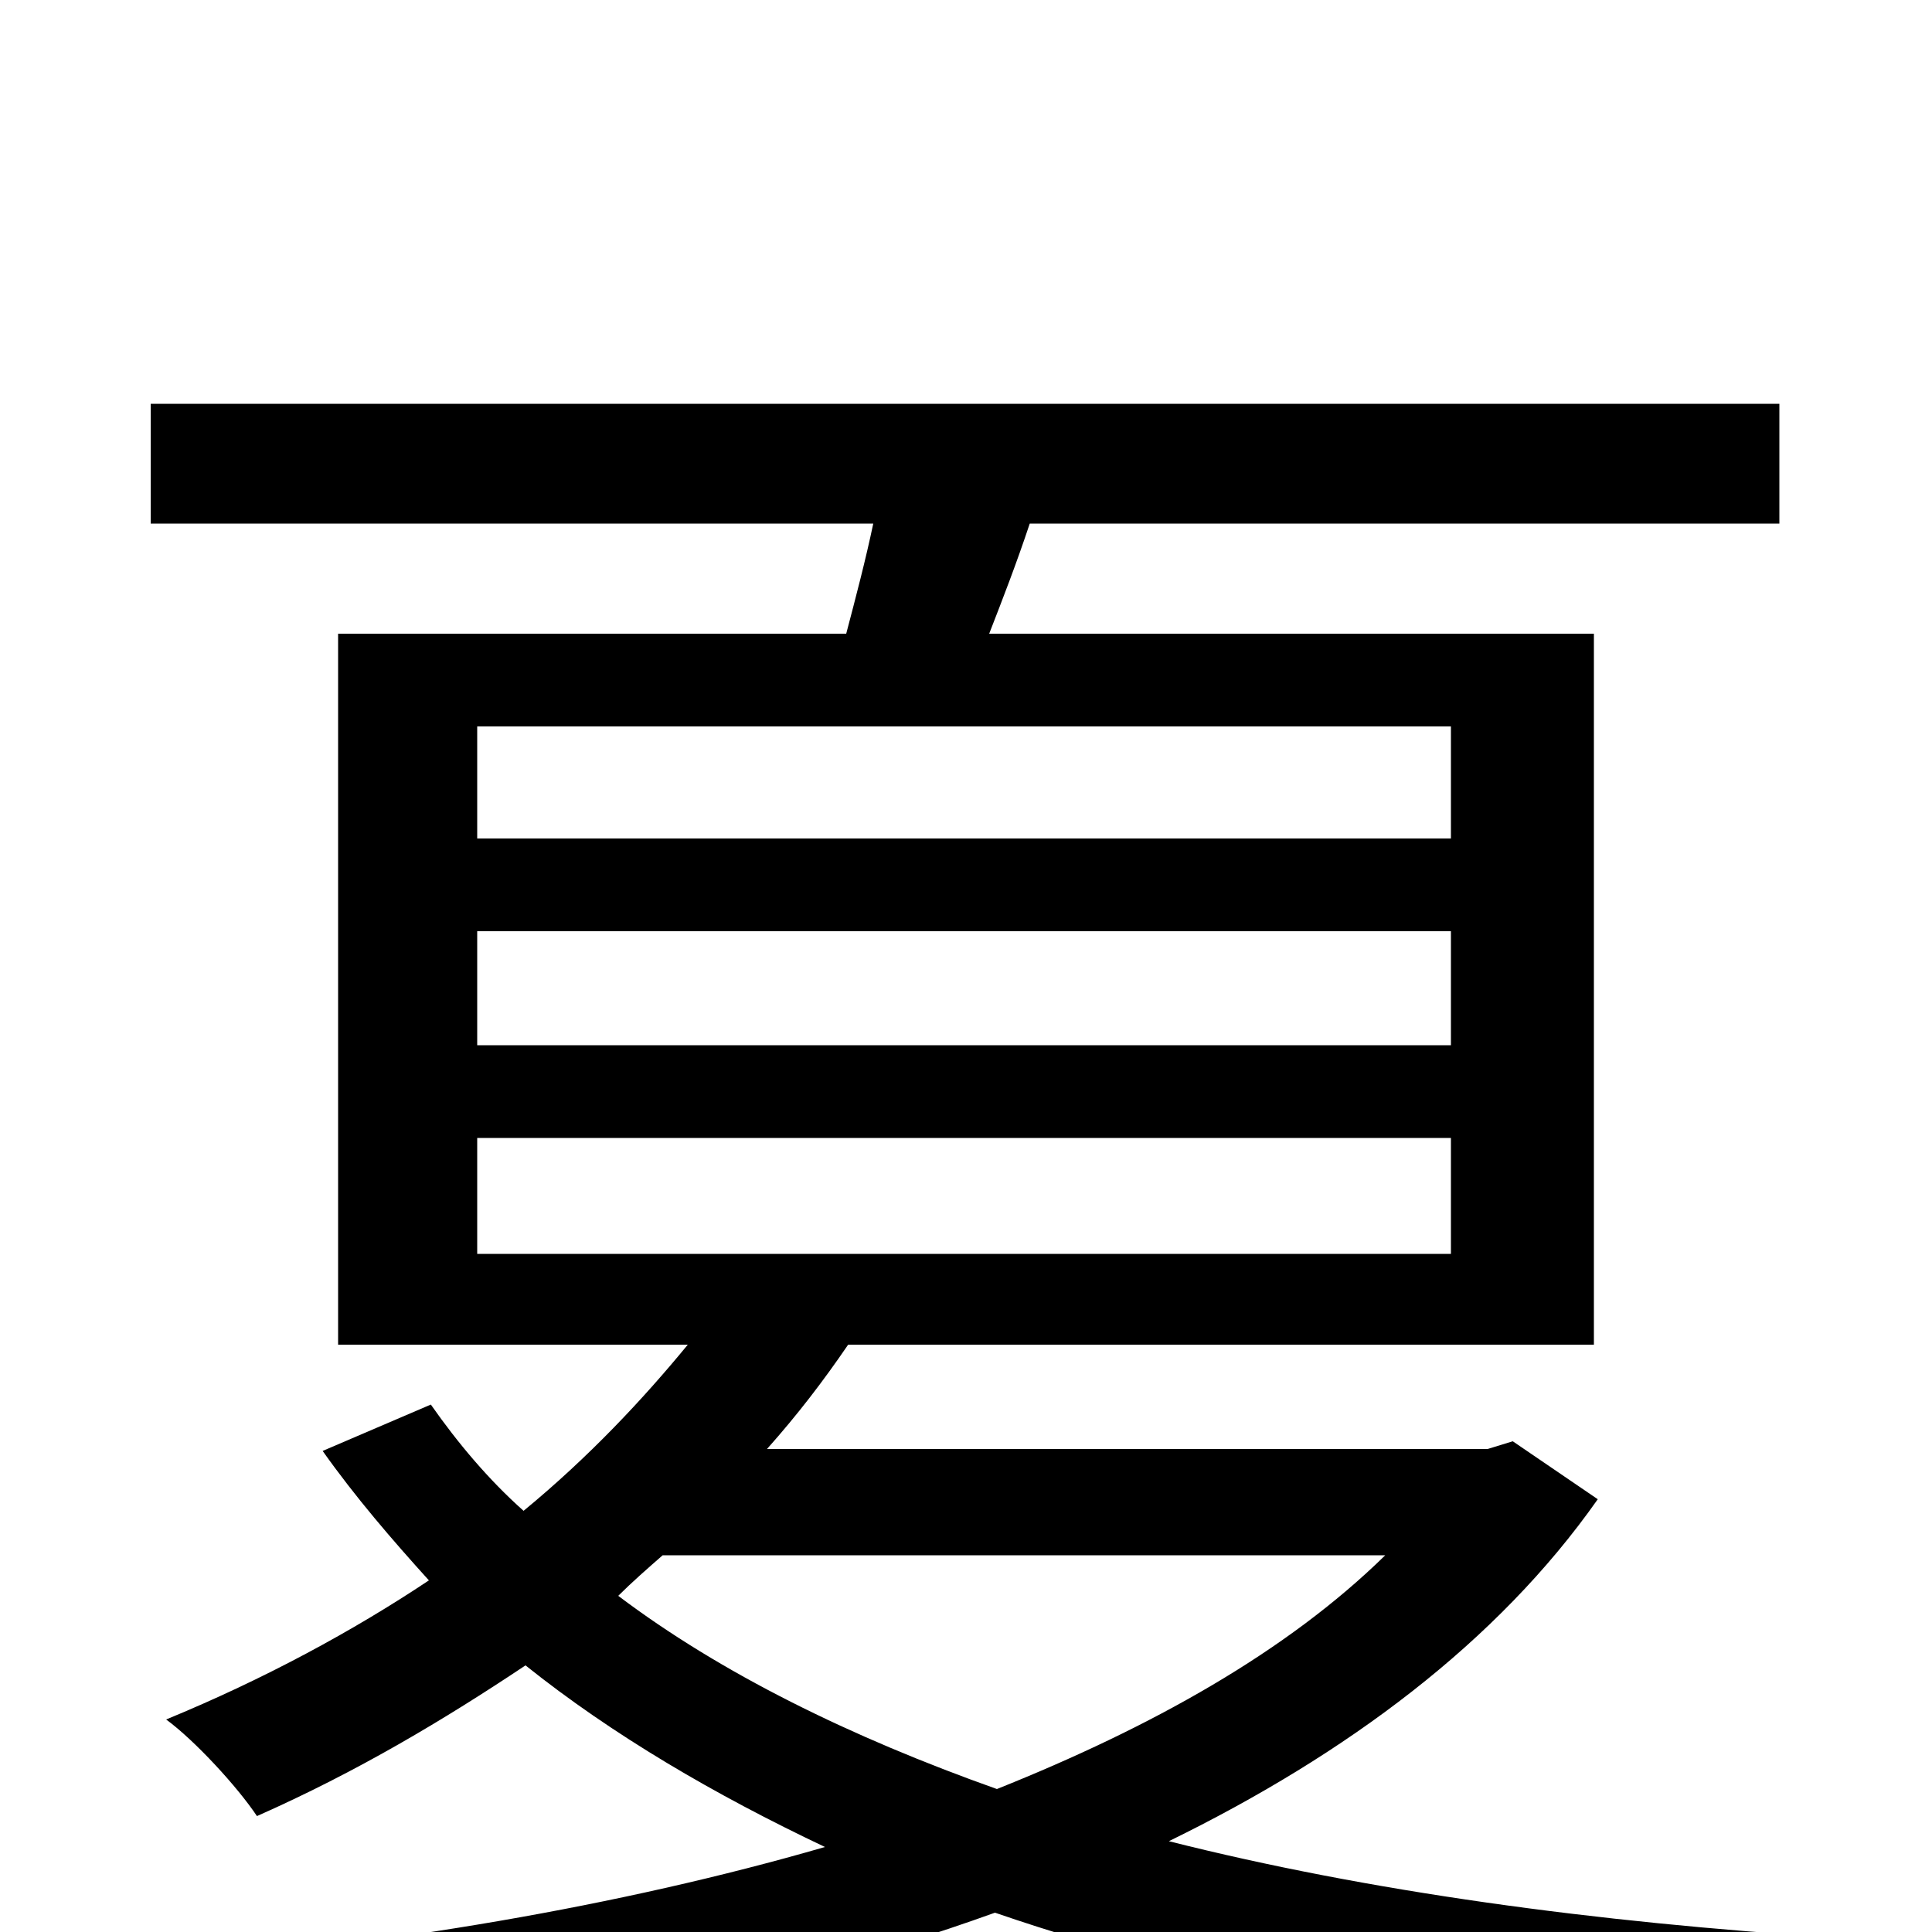 <svg xmlns="http://www.w3.org/2000/svg" viewBox="0 -1000 1000 1000">
	<path fill="#000000" d="M717 -195C666 -145 596 -106 516 -74C440 -101 373 -134 320 -174C327 -181 335 -188 343 -195ZM247 -411H751V-351H247ZM247 -518H751V-459H247ZM247 -624H751V-566H247ZM783 -254L770 -250H397C413 -268 426 -285 439 -304H825V-672H512C519 -690 526 -708 533 -729H921V-791H78V-729H452C448 -710 443 -691 438 -672H175V-304H356C333 -276 305 -246 271 -218C253 -234 237 -253 223 -273L167 -249C184 -225 203 -203 222 -182C183 -156 137 -131 86 -110C101 -99 123 -75 133 -60C185 -83 230 -110 272 -138C317 -102 370 -71 427 -44C320 -13 199 7 84 16C95 32 106 58 111 76C248 61 390 35 515 -10C631 30 767 53 914 64C922 45 937 19 951 3C825 -5 708 -21 605 -47C697 -92 775 -150 827 -224Z"/>
</svg>